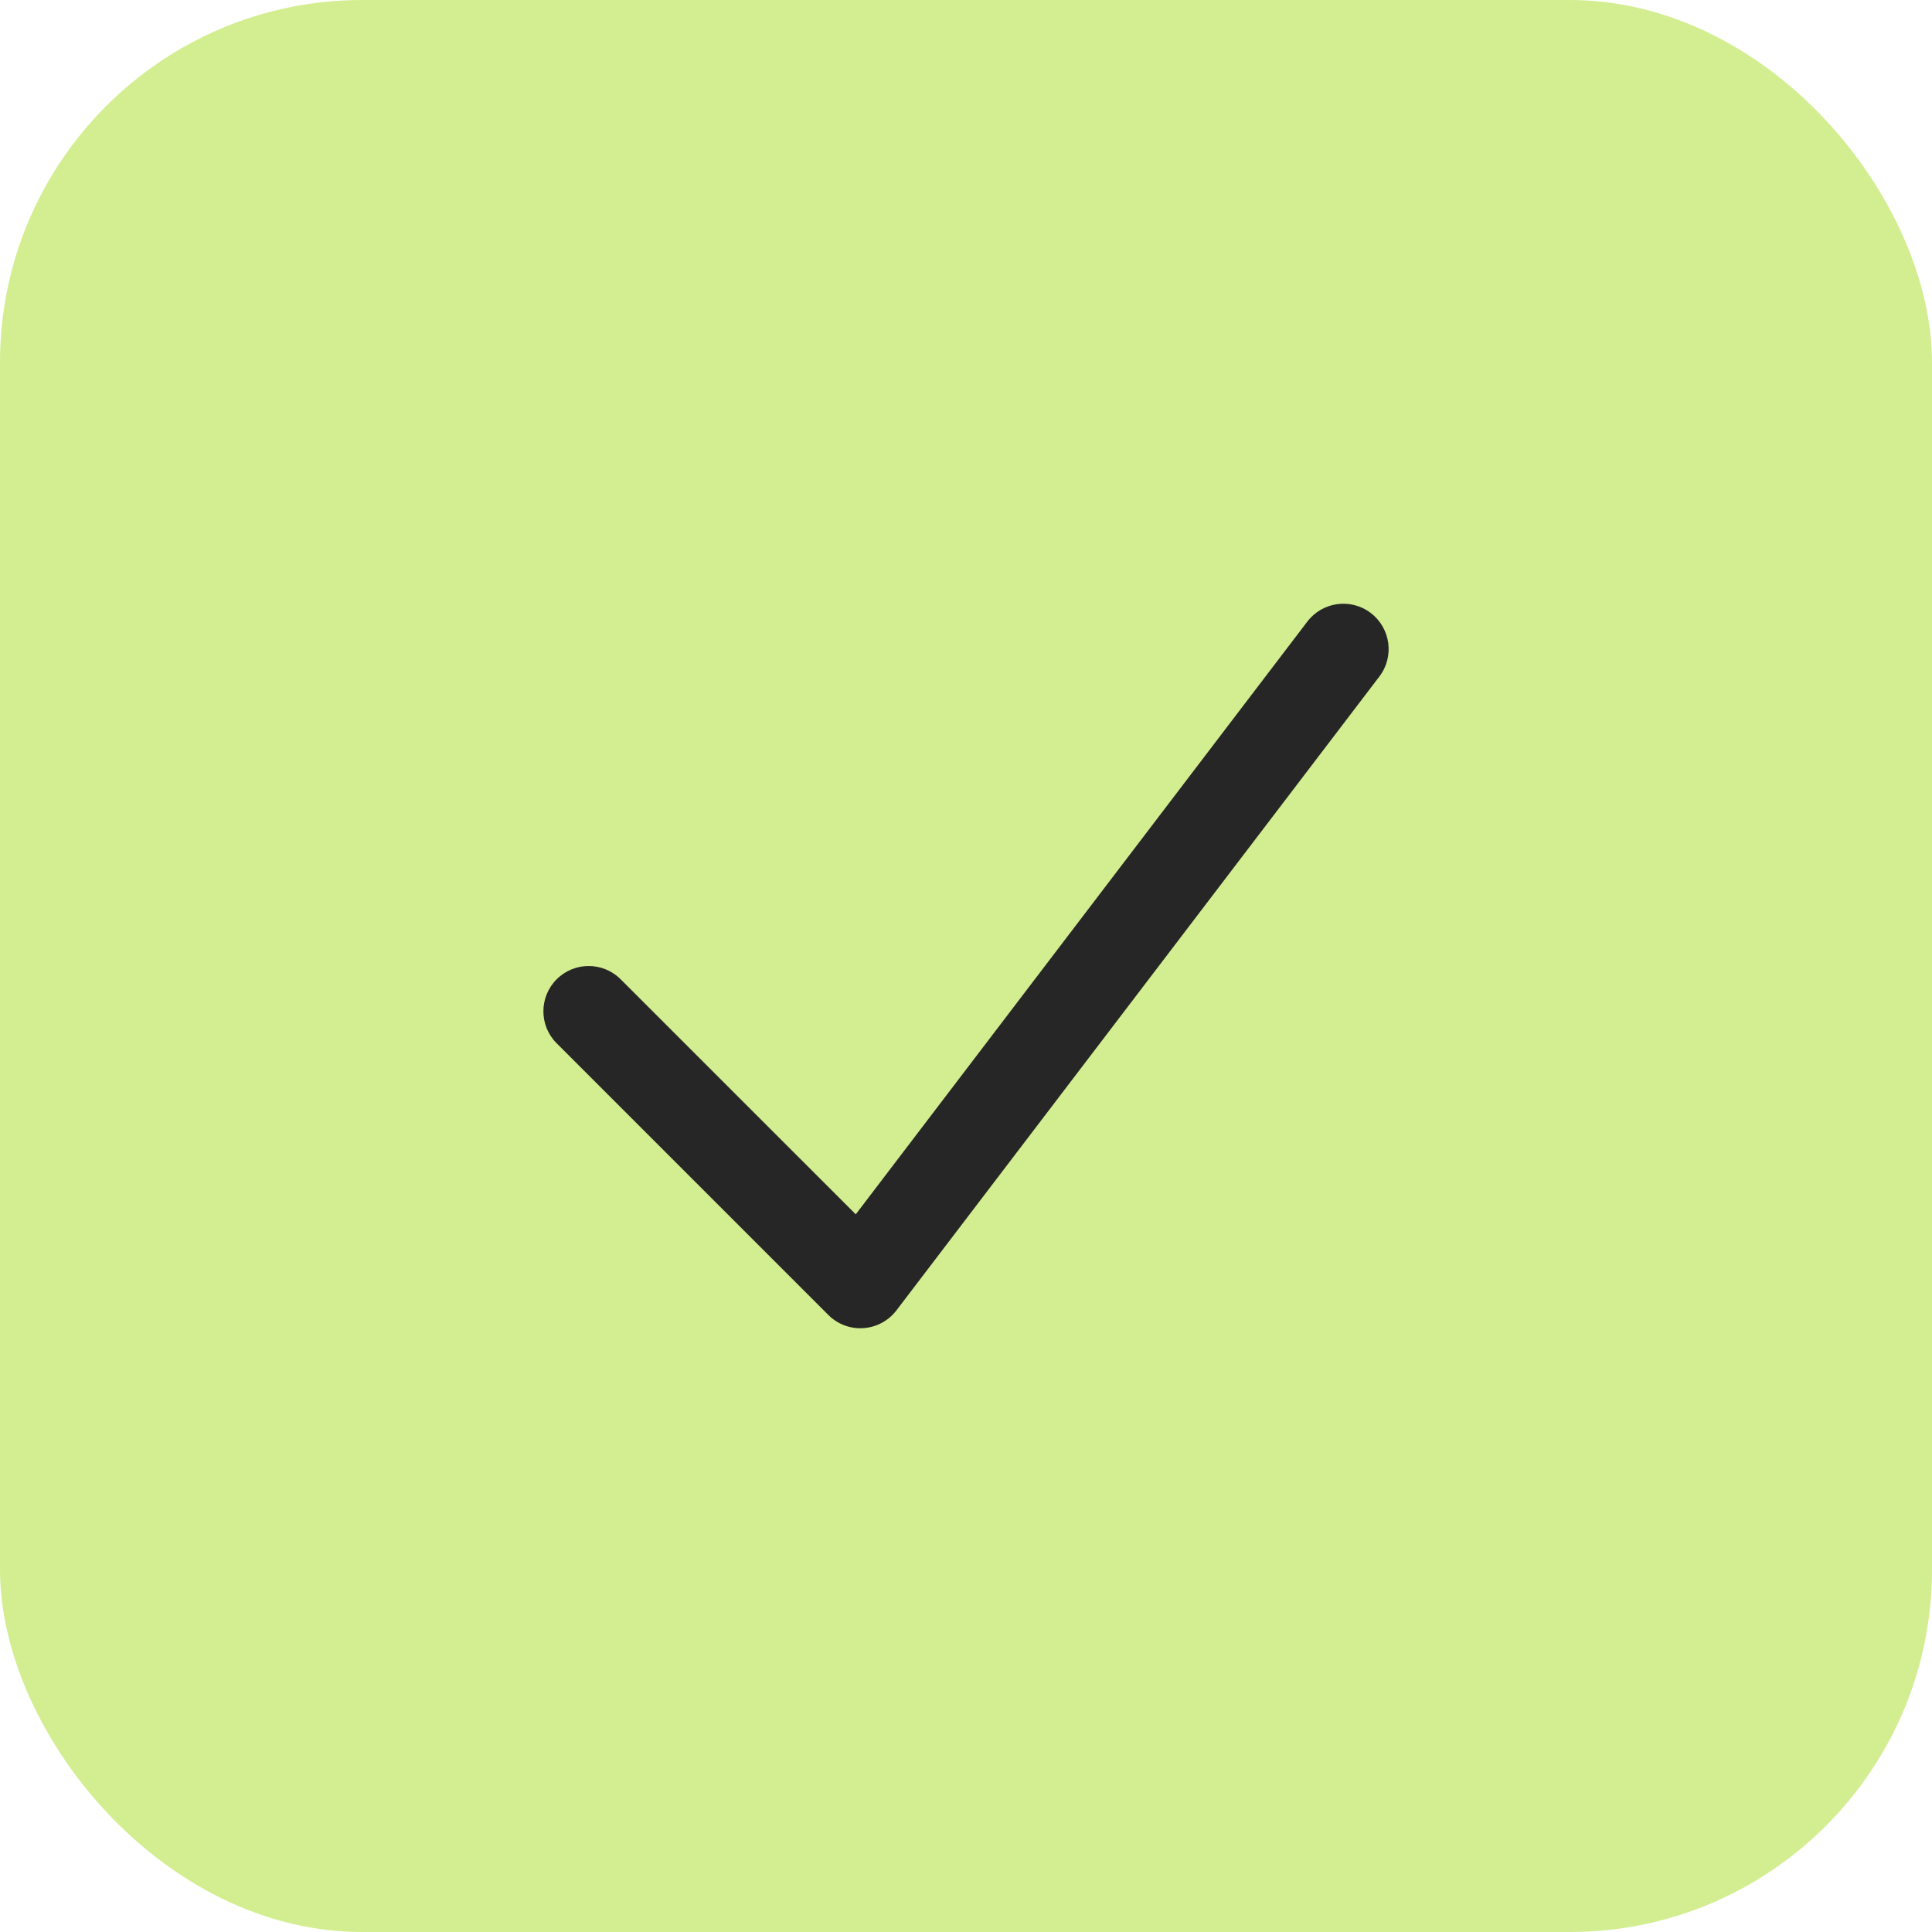 <svg width="32" height="32" viewBox="0 0 32 32" fill="none" xmlns="http://www.w3.org/2000/svg">
<rect width="32" height="32" rx="6" fill="#D3EE91"/>
<path fill-rule="evenodd" clip-rule="evenodd" d="M22.704 10.153C23.034 10.405 23.098 10.875 22.847 11.205L14.847 21.705C14.715 21.877 14.516 21.984 14.3 21.998C14.084 22.013 13.873 21.933 13.72 21.78L9.22 17.28C8.927 16.988 8.927 16.513 9.22 16.22C9.513 15.927 9.987 15.927 10.28 16.22L14.174 20.113L21.653 10.296C21.904 9.966 22.375 9.902 22.704 10.153Z" fill="#262626"/>
</svg>
